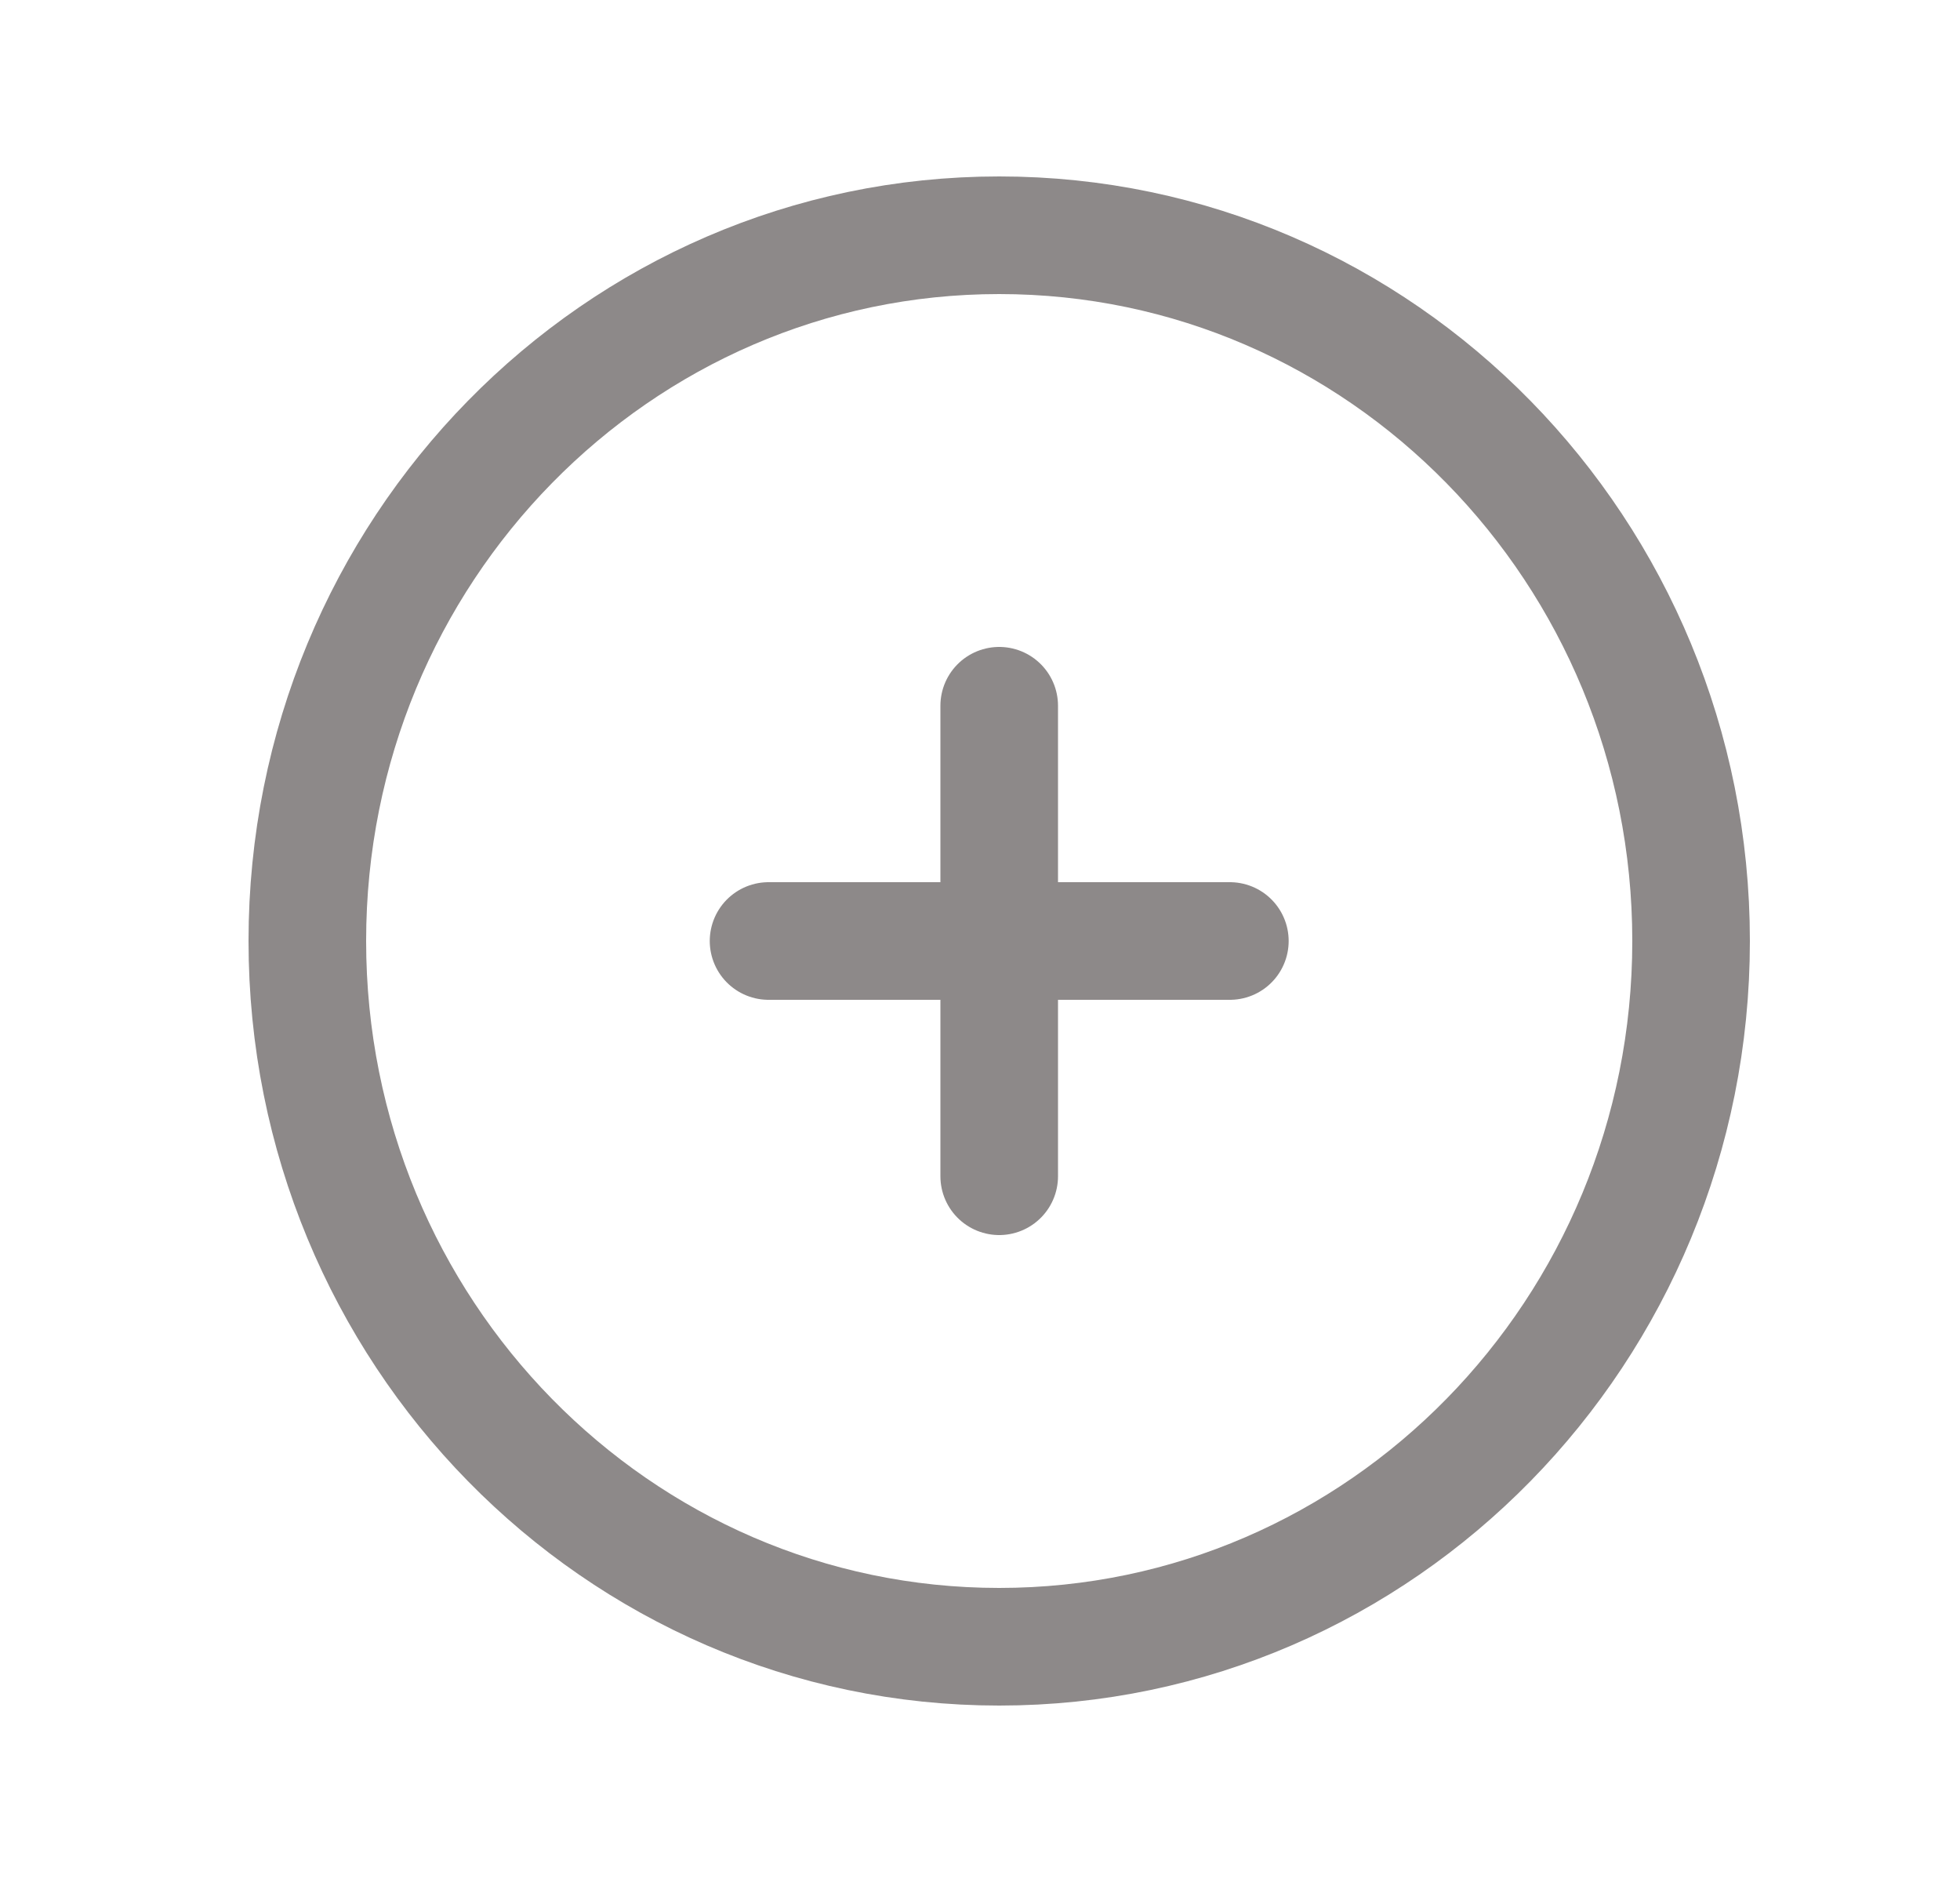 <svg width="25" height="24" viewBox="0 0 25 24" fill="none" xmlns="http://www.w3.org/2000/svg">
<path d="M12.745 9V15M15.687 12H9.803M21.57 12C21.57 16.971 17.619 21 12.745 21C7.871 21 3.92 16.971 3.92 12C3.92 7.029 7.871 3 12.745 3C17.619 3 21.57 7.029 21.57 12Z" stroke="#8D8989" stroke-width="1.5" stroke-linecap="round" stroke-linejoin="round"/>
</svg>
